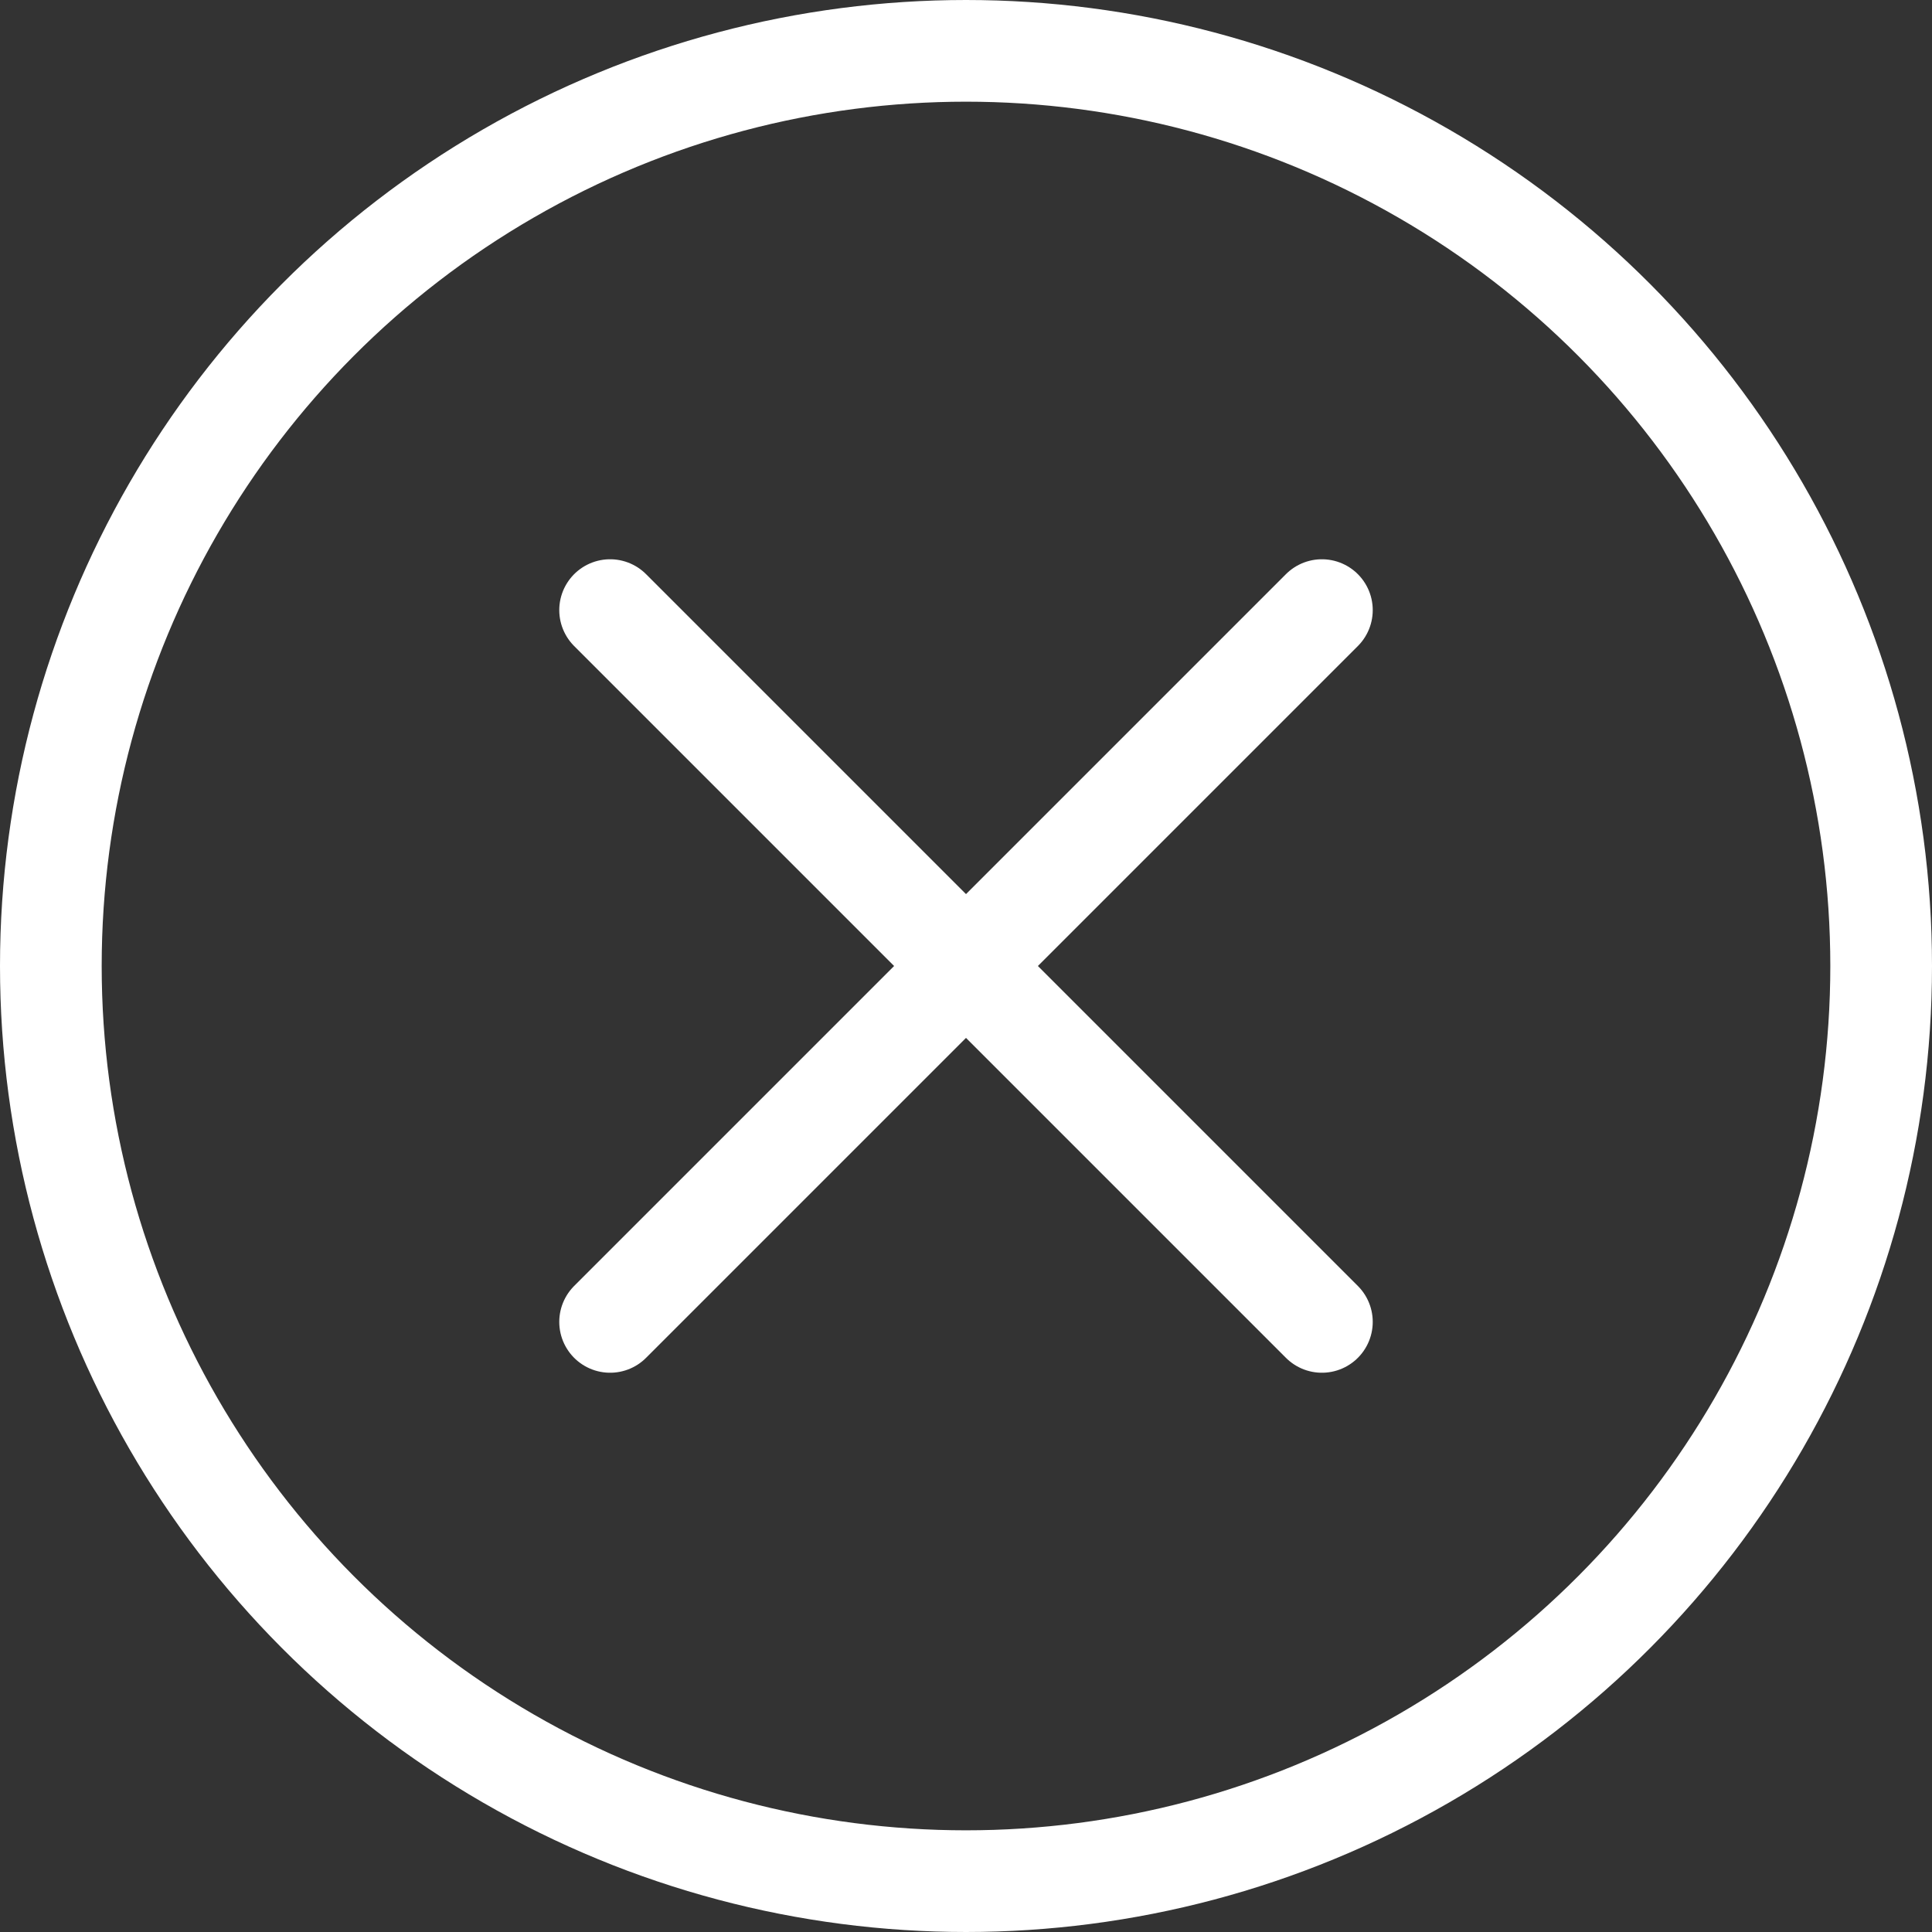 <svg xmlns="http://www.w3.org/2000/svg" width="76" height="76" viewBox="0 0 76 76">
  <rect x="0" y="0" width="76" height="76" fill="#333333" stroke="none"/>
  <g id="그룹_3653" data-name="그룹 3653" transform="translate(22393 -7098)">
    <g id="타원_110" data-name="타원 110" transform="translate(-22393 7098)" fill="none" stroke="#fff" stroke-width="4">
      <circle cx="38" cy="38" r="38" stroke="none"/>
      <circle cx="38" cy="38" r="36" fill="none"/>
    </g>
    <g id="그룹_3652" data-name="그룹 3652" transform="translate(-0.5 -0.5)">
      <line id="선_432" data-name="선 432" x2="28" y2="28" transform="translate(-22368.5 7122.5)" fill="none" stroke="#fff" stroke-linecap="round" stroke-width="4"/>
      <line id="선_433" data-name="선 433" x1="28" y2="28" transform="translate(-22368.5 7122.5)" fill="none" stroke="#fff" stroke-linecap="round" stroke-width="4"/>
    </g>
  </g>
</svg>
